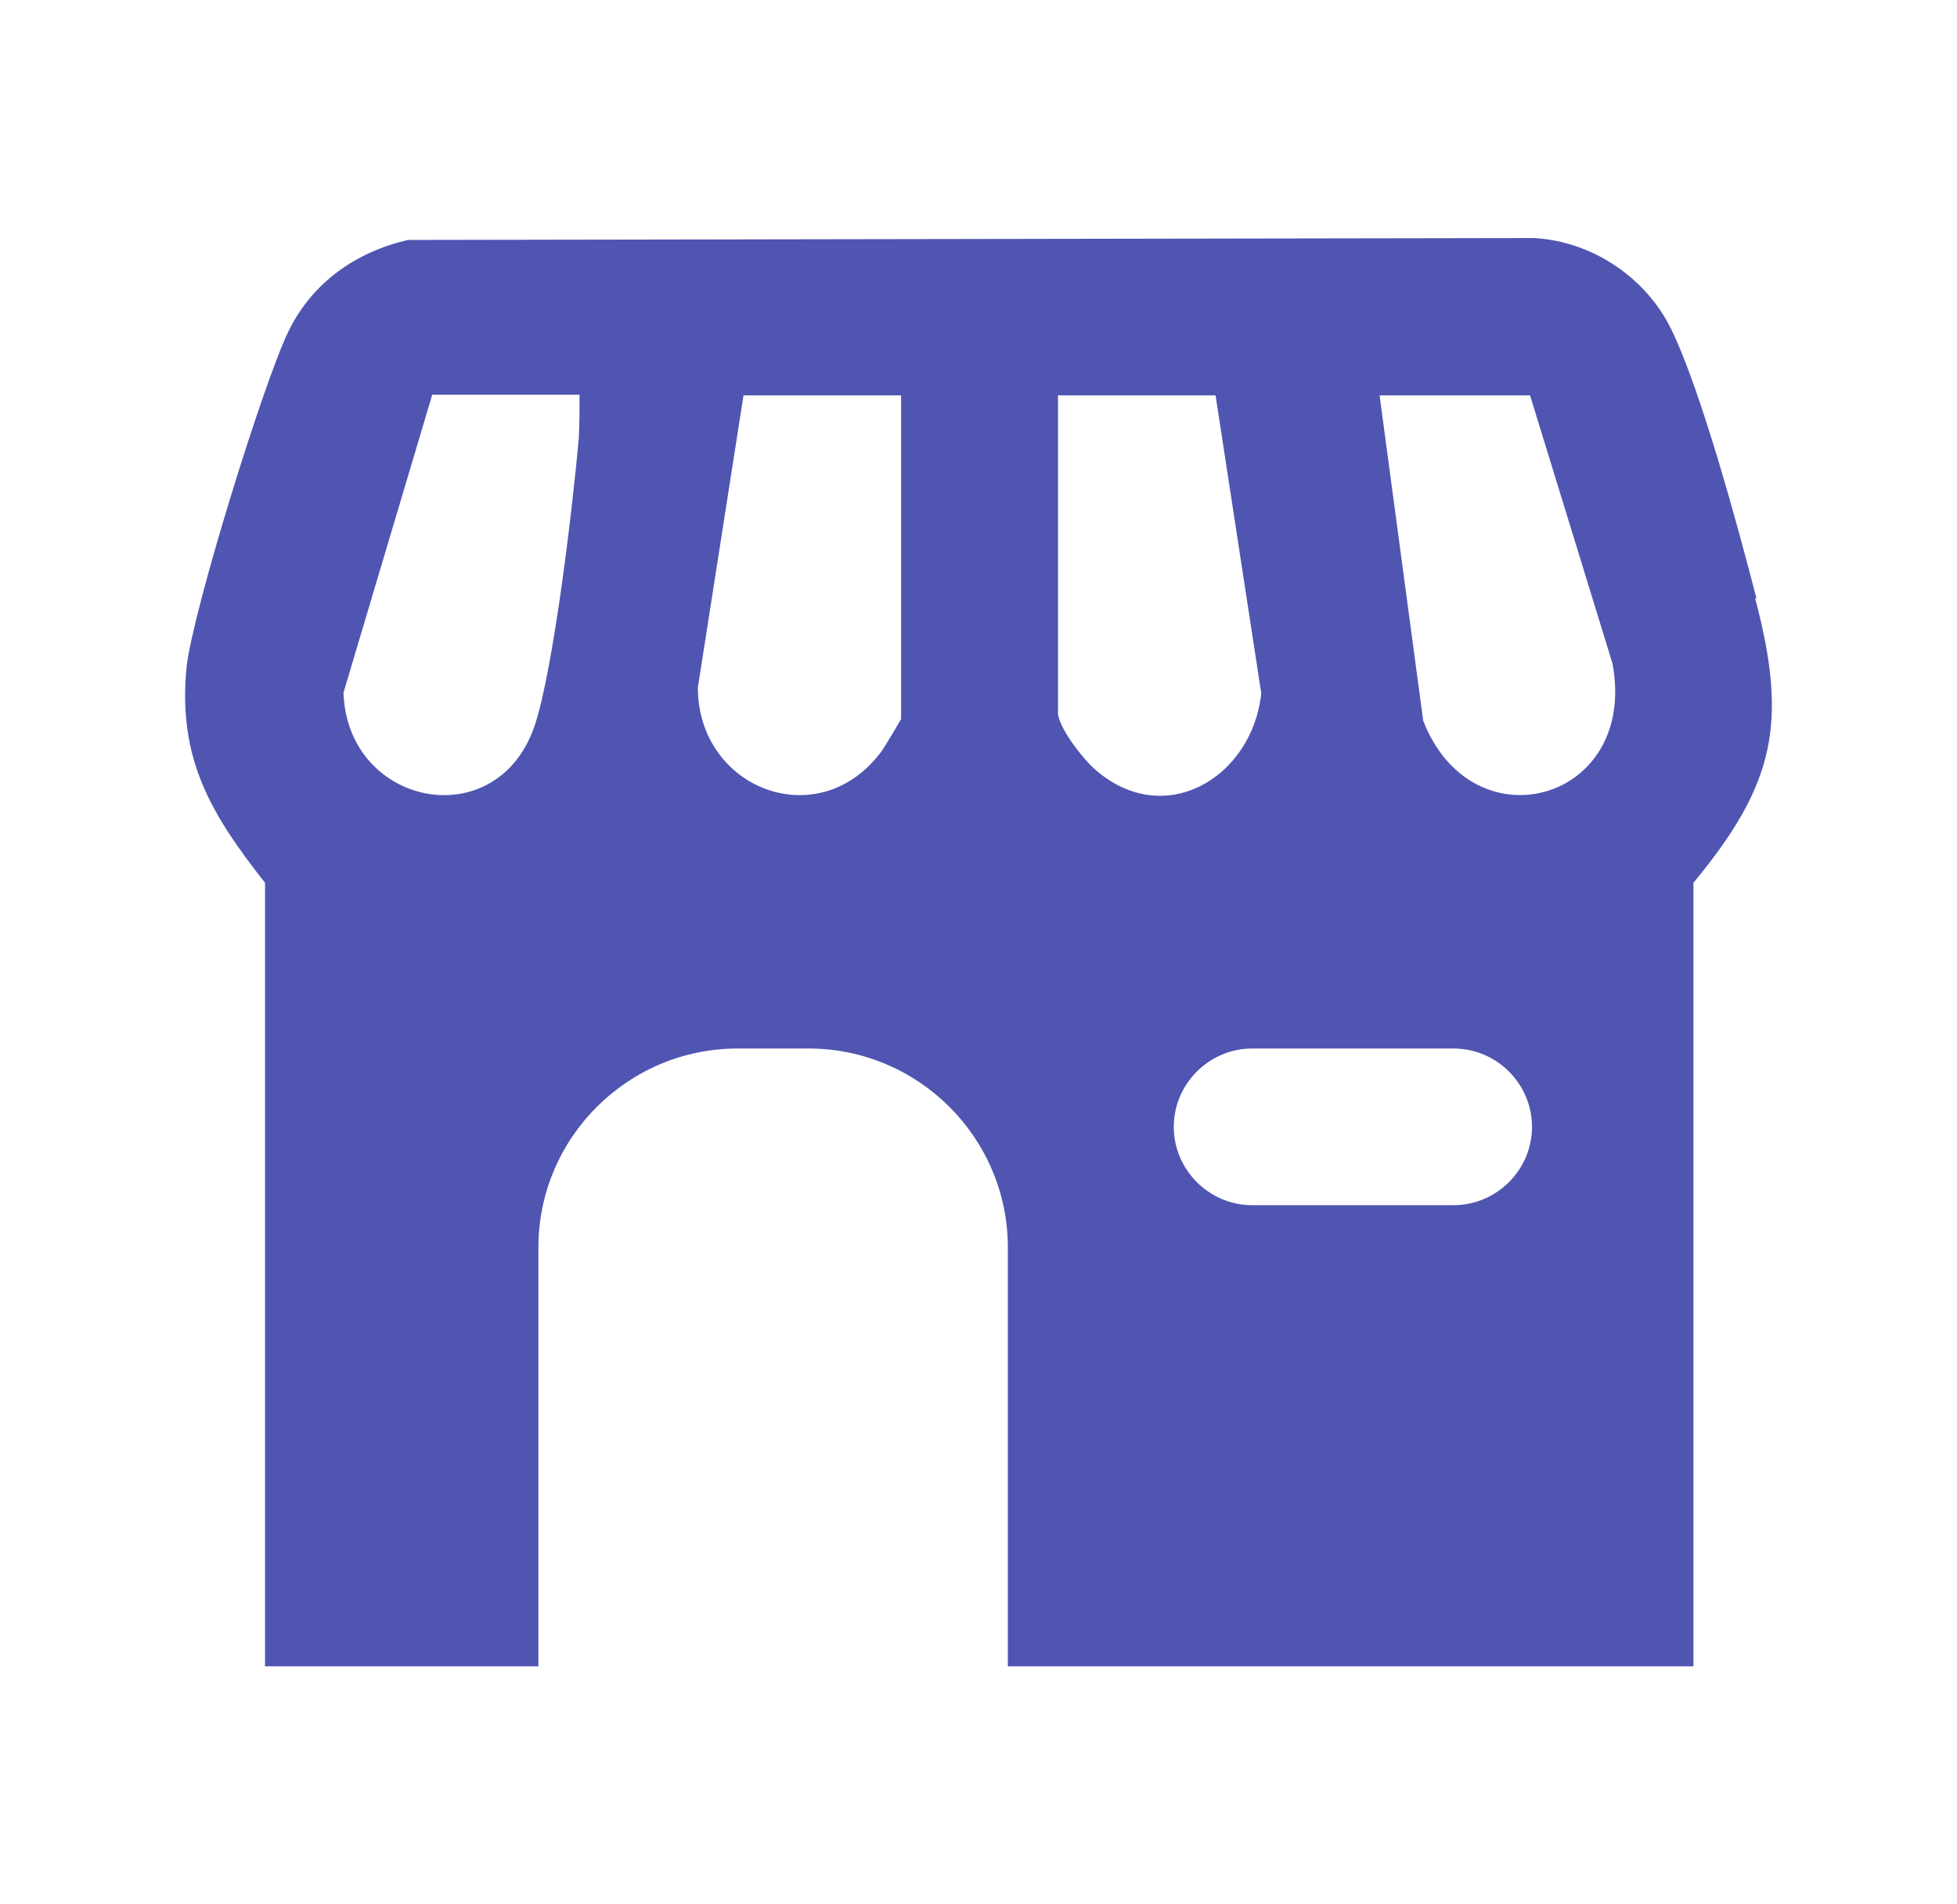 <svg width="37" height="36" viewBox="0 0 37 36" fill="none" xmlns="http://www.w3.org/2000/svg">
<path d="M33.208 11.311C32.868 9.987 32.163 7.389 31.603 6.236C31.129 5.253 30.108 4.561 29.001 4.5L7.71 4.536C6.725 4.767 5.911 5.338 5.461 6.248C4.987 7.207 3.637 11.578 3.528 12.61C3.357 14.346 3.99 15.39 5.011 16.689V31.5H10.179V23.584C10.179 21.509 11.869 19.821 13.948 19.821H15.286C17.365 19.821 19.055 21.509 19.055 23.584V31.5H32.017V16.689C33.561 14.819 33.804 13.666 33.184 11.311H33.208ZM10.945 8.263C10.835 9.514 10.47 12.646 10.106 13.727C9.388 15.815 6.567 15.244 6.494 13.095L8.172 7.462H10.957C10.957 7.729 10.957 7.984 10.945 8.251V8.263ZM17.037 13.593C17.037 13.593 16.733 14.115 16.66 14.212C15.468 15.803 13.194 14.904 13.194 12.998L14.057 7.474H17.037V13.593ZM20.684 14.528C20.465 14.334 20.003 13.739 20.003 13.472V7.474H22.982L23.846 13.107C23.675 14.71 21.997 15.706 20.684 14.528ZM27.481 22.783H23.675C22.861 22.783 22.192 22.116 22.192 21.302C22.192 20.489 22.861 19.821 23.675 19.821H27.481C28.296 19.821 28.965 20.489 28.965 21.302C28.965 22.116 28.296 22.783 27.481 22.783ZM26.91 13.642L26.083 7.474H28.928L30.485 12.537C30.983 15.147 27.846 16.021 26.91 13.63V13.642Z" fill="#5055B1"/>
</svg>
